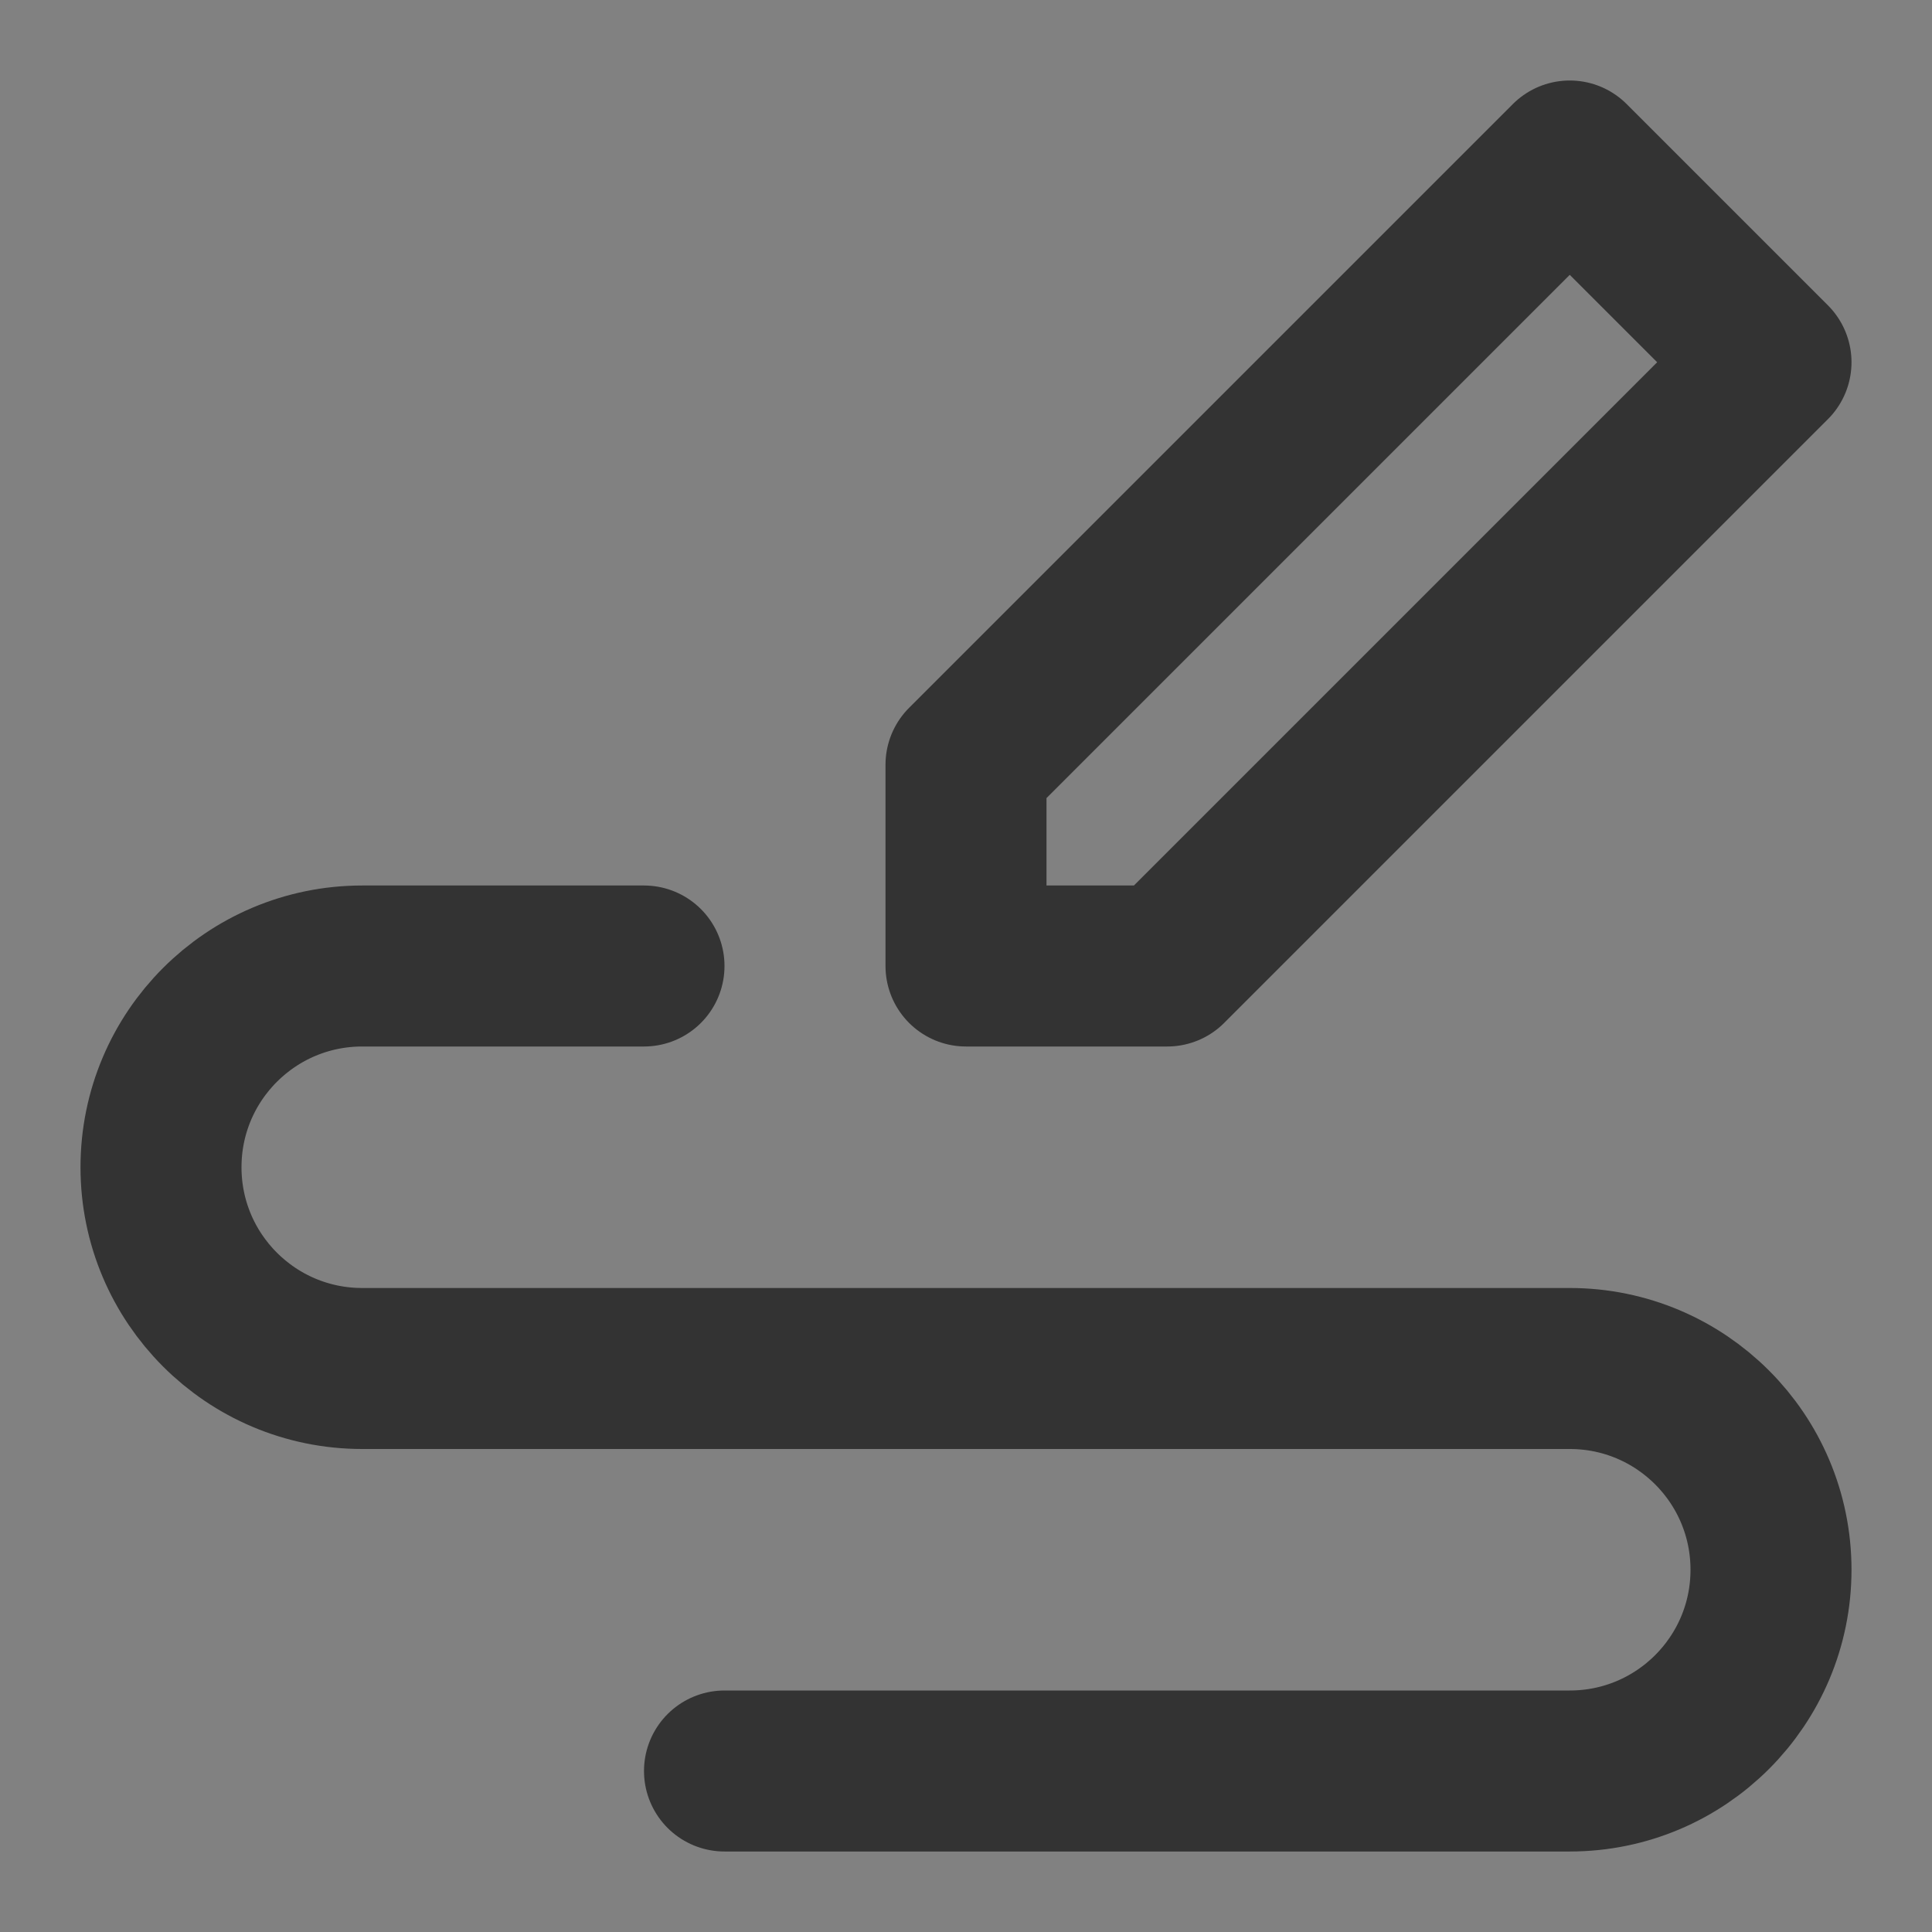 <svg width="24" height="24" viewBox="0 0 24 24" fill="none" xmlns="http://www.w3.org/2000/svg">
<rect x="0" y="0" width="24" height="24" fill="#808080" stroke="none"/>
<g clip-path="url(#clip0_201_54761)">
<path d="M24 0H0V24H24V0Z" fill="white" fill-opacity="0.01"/>
<path fill-rule="evenodd" clip-rule="evenodd" d="M12 12V9.5L19.5 2L22 4.5L14.5 12H12Z" stroke="#333333" stroke-width="2" stroke-linecap="round" stroke-linejoin="round"/>
<path d="M8 12H4.5C3.119 12 2 13.119 2 14.5C2 15.881 3.119 17 4.5 17H19.5C20.881 17 22 18.119 22 19.5C22 20.881 20.881 22 19.5 22H9" stroke="#333333" stroke-width="2" stroke-linecap="round" stroke-linejoin="round"/>
</g>
<defs>
<clipPath id="clip0_201_54761">
<rect width="24" height="24" fill="white"/>
</clipPath>
</defs>
</svg>
